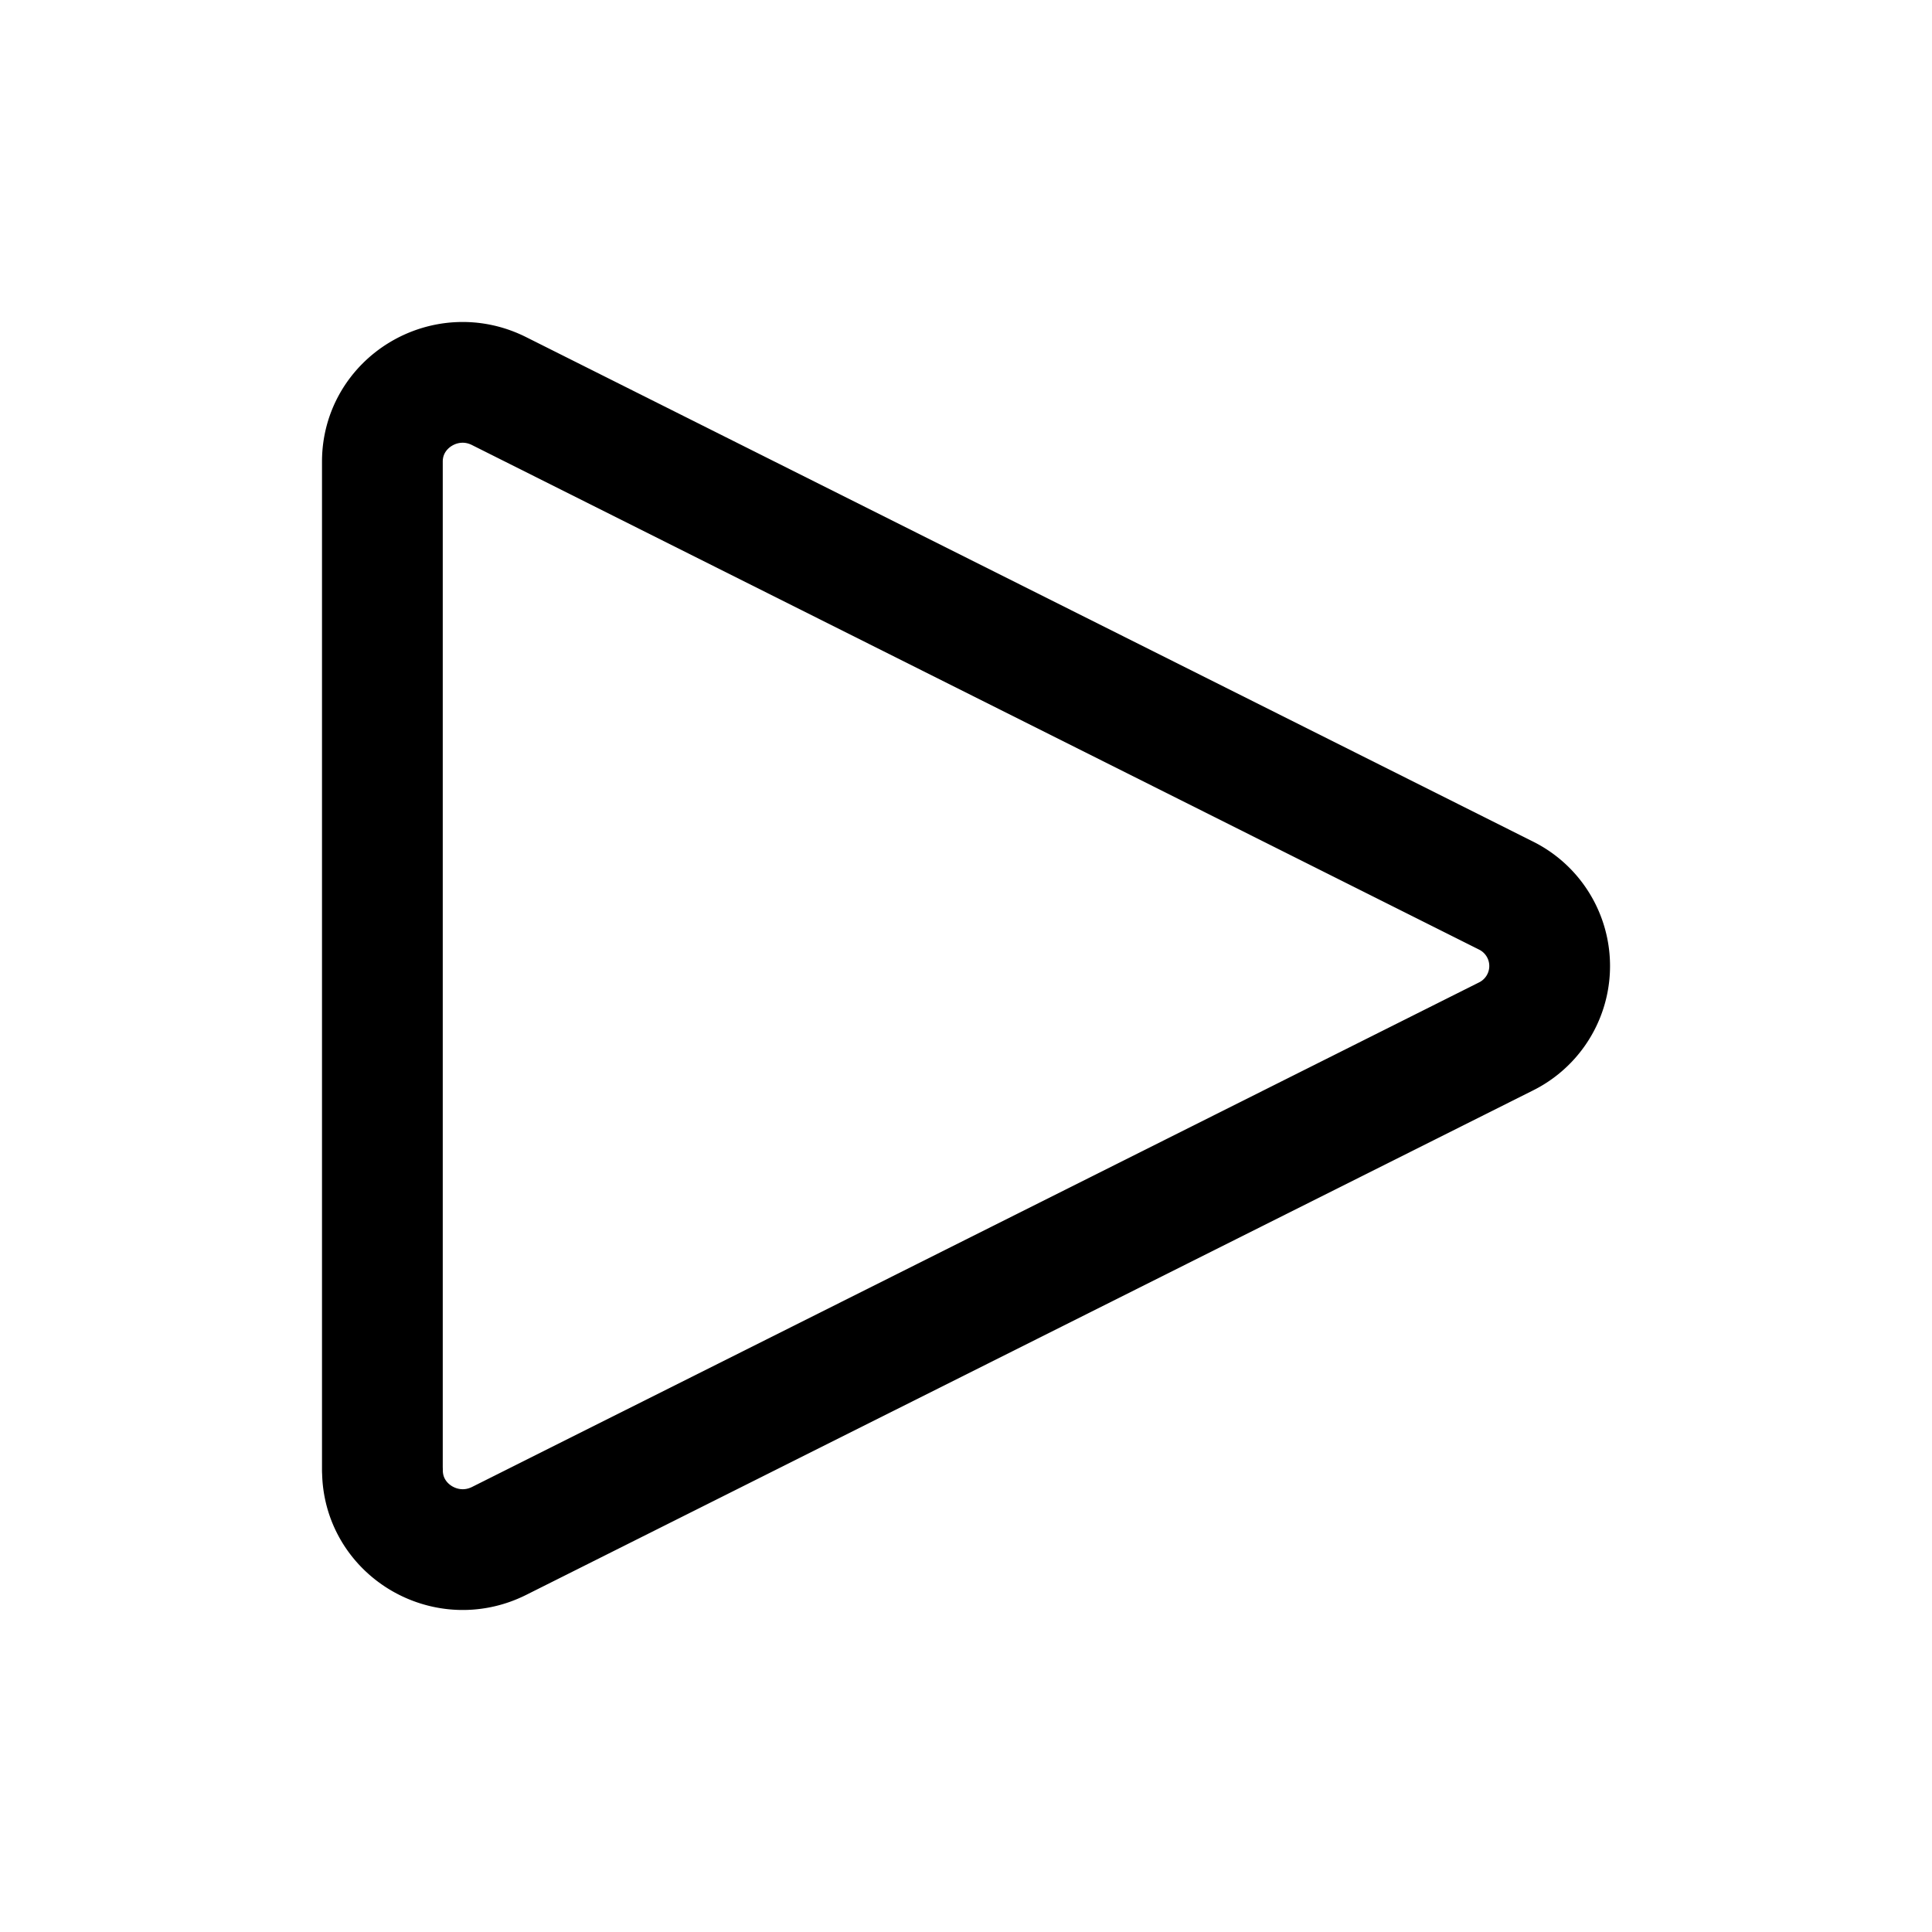 <svg xmlns="http://www.w3.org/2000/svg" width="24" height="24" fill="none" viewBox="0 0 24 24">
  <path stroke="currentColor" stroke-linejoin="round" stroke-width="1.5" d="M4.75 18.265V5.735c0-.734.785-1.21 1.449-.877l12.505 6.265a.977.977 0 0 1 0 1.754L6.2 19.142c-.664.332-1.449-.143-1.449-.877Z"/>
</svg>
